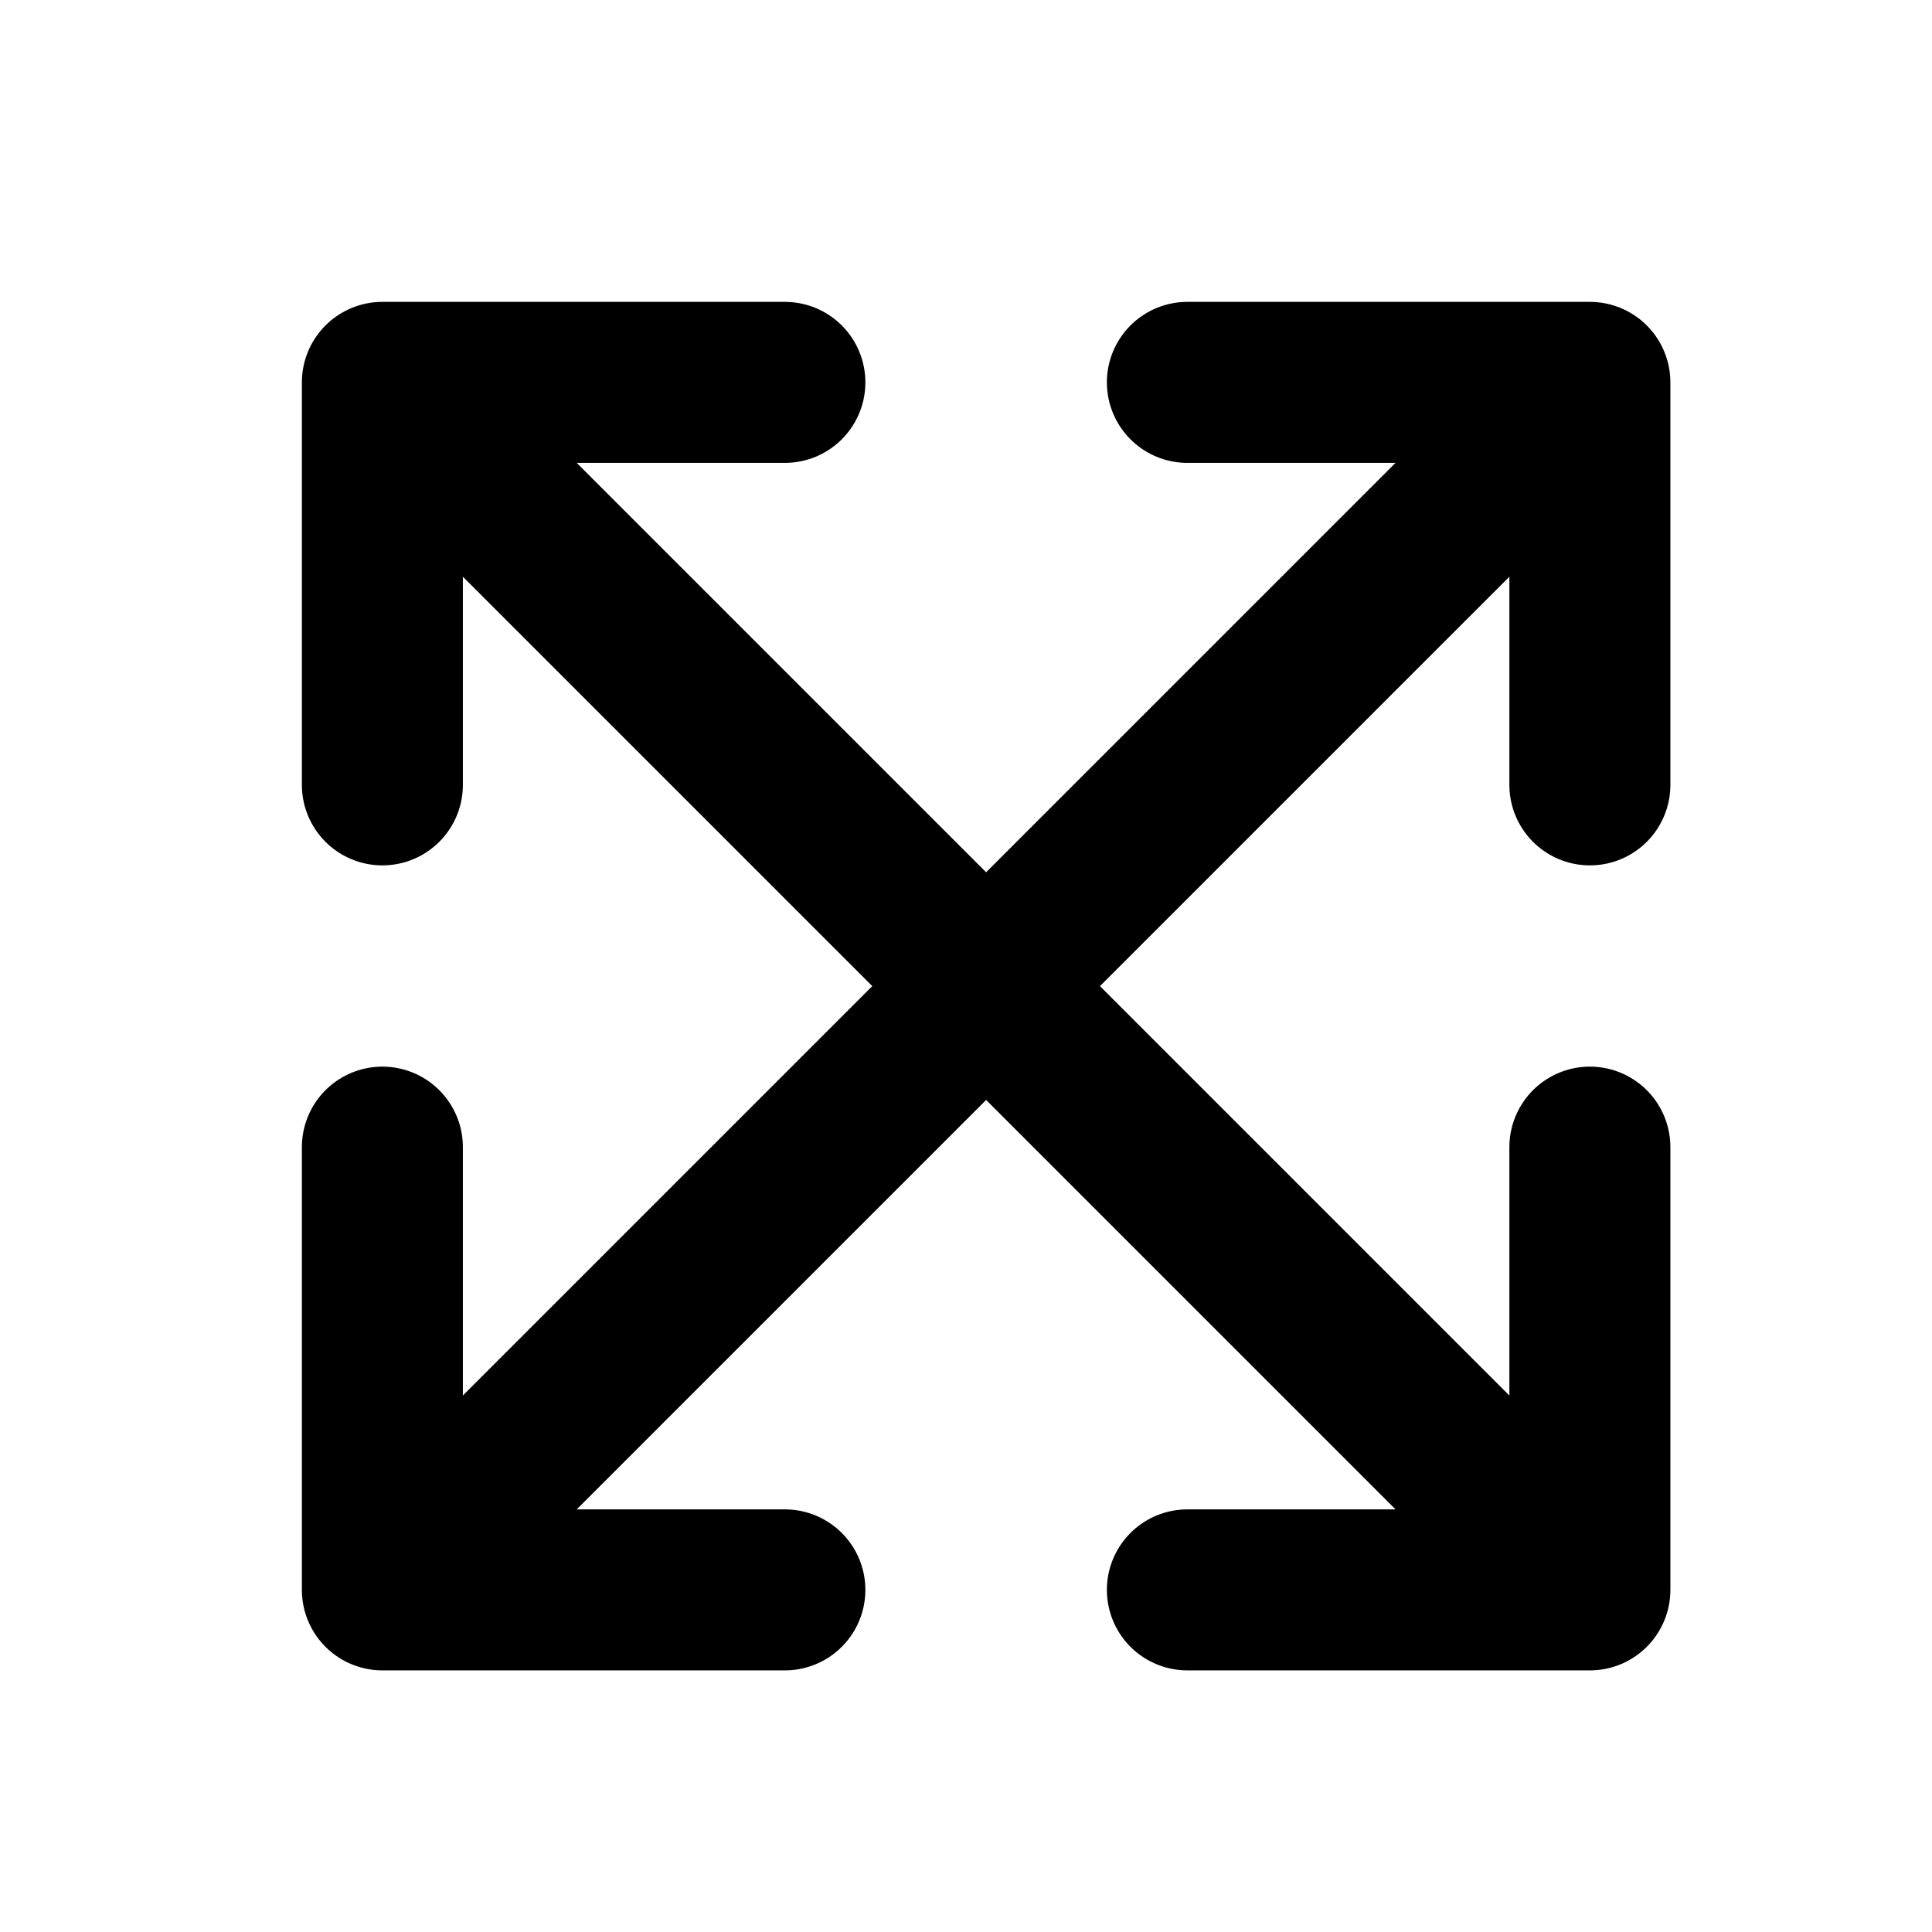 <svg width="24" height="24" viewBox="0 0 24 24" fill="none" xmlns="http://www.w3.org/2000/svg">
<path d="M19.75 4.75L4.75 19.75M19.75 4.75L14.75 4.75M19.75 4.75L19.75 9.75M4.75 19.75L4.75 14.25M4.75 19.75L9.75 19.75" stroke="black" stroke-width="2" stroke-linecap="round" stroke-linejoin="round"/>
<path d="M19.75 19.75L4.75 4.75M19.75 19.75L19.75 14.25M19.75 19.75L14.75 19.75M4.75 4.75L9.75 4.75M4.75 4.75L4.75 9.75" stroke="black" stroke-width="2" stroke-linecap="round" stroke-linejoin="round"/>
</svg>
